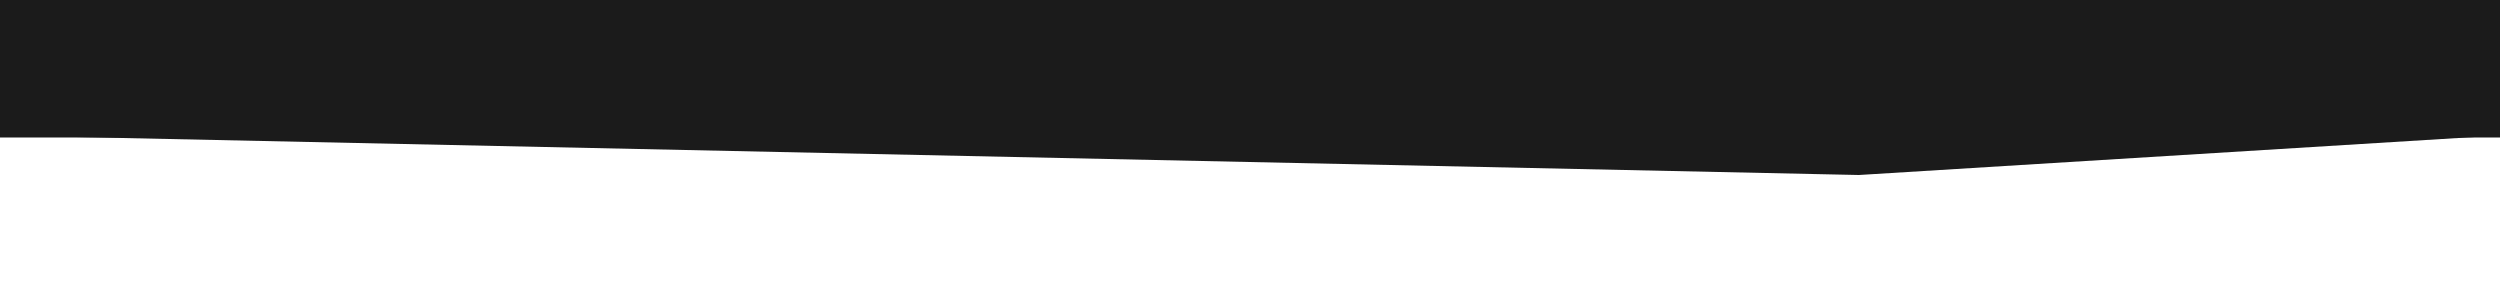 <svg width="1200" height="140" viewBox="0 10 1200 130" fill="none"
    xmlns="http://www.w3.org/2000/svg">
    <path d="M1200 70H0L892.25 89L1200 70Z" fill="#1B1B1B" />
    <rect width="1200" height="71" fill="#1B1B1B" />
</svg>